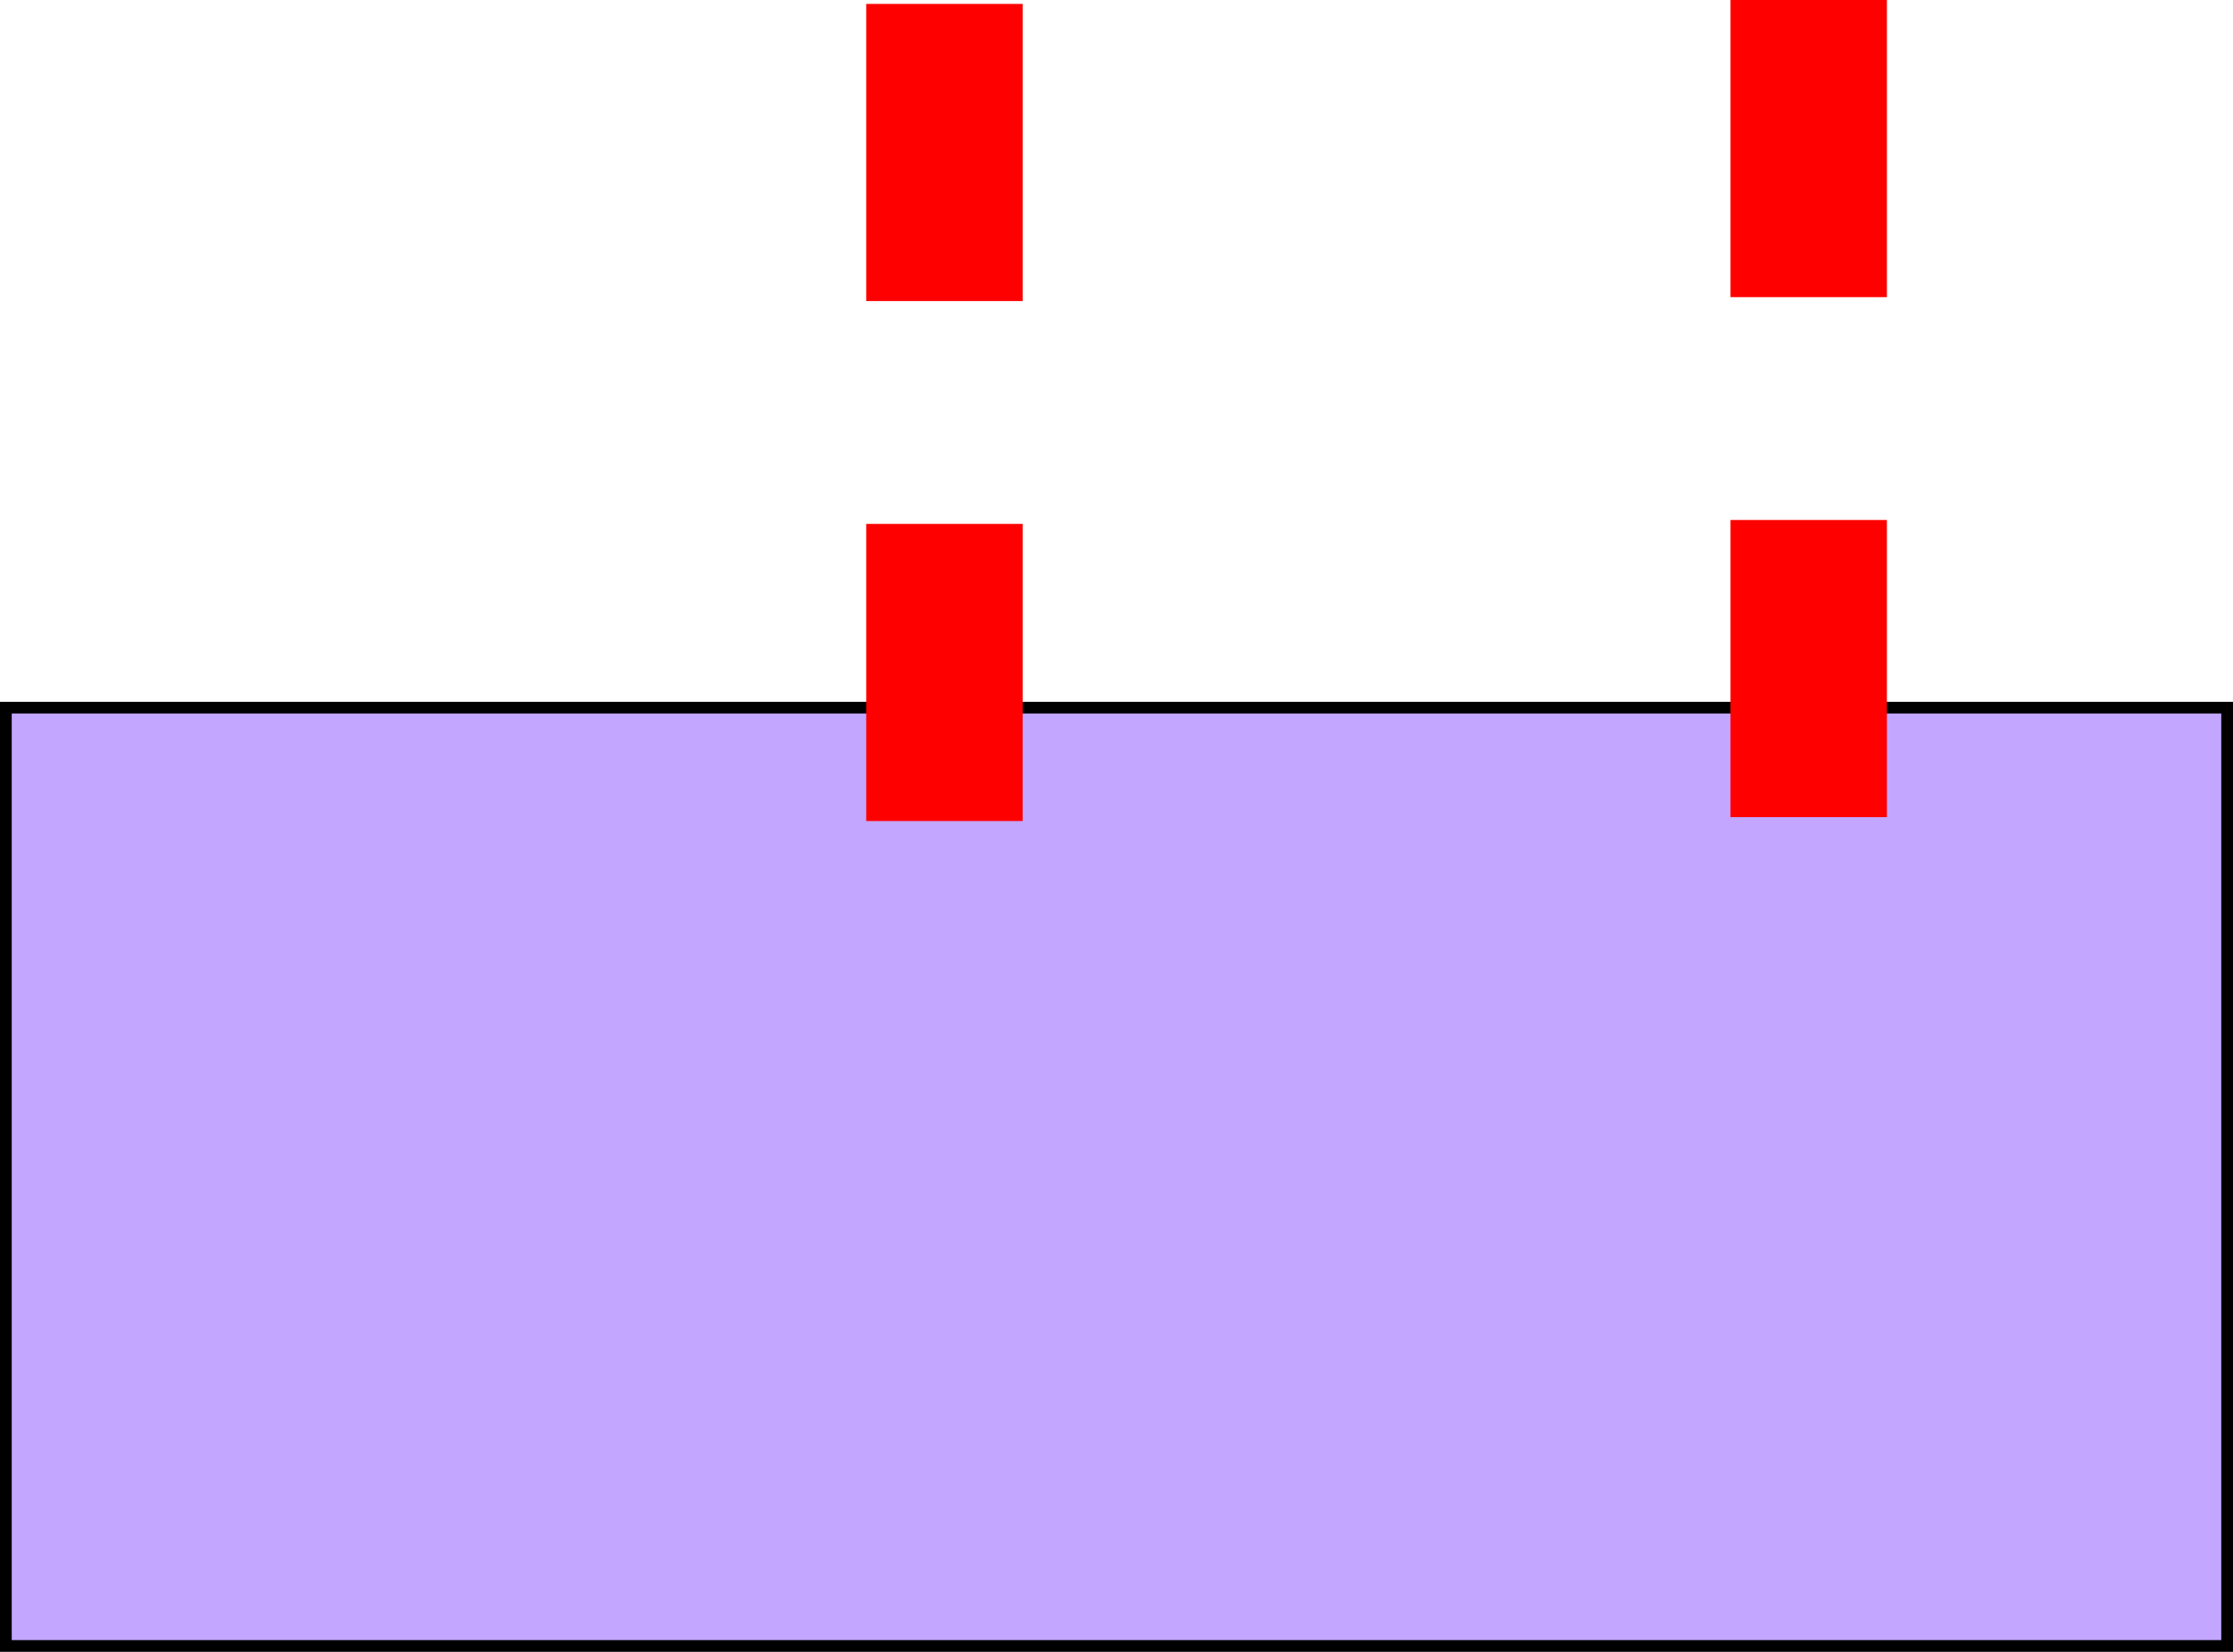 <svg version="1.1" xmlns="http://www.w3.org/2000/svg" xmlns:xlink="http://www.w3.org/1999/xlink" width="571" height="422.5" viewBox="0,0,571,422.5"><g transform="translate(25.328,-160.9)"><g data-paper-data="{&quot;isPaintingLayer&quot;:true}" fill-rule="nonzero" stroke-linecap="butt" stroke-linejoin="miter" stroke-miterlimit="10" stroke-dasharray="" stroke-dashoffset="0" style="mix-blend-mode: normal"><path d="M-23.828,581.9v-240h568v240z" fill="#c3a6ff" stroke="#000000" stroke-width="3"/><path d="M196.172,370.9v-76h40v76z" fill="#ff0000" stroke="none" stroke-width="0"/><path d="M196.172,237.9v-76h40v76z" fill="#ff0000" stroke="none" stroke-width="0"/><path d="M417.172,369.9v-76h40v76z" fill="#ff0000" stroke="none" stroke-width="0"/><path d="M417.172,236.9v-76h40v76z" fill="#ff0000" stroke="none" stroke-width="0"/></g></g></svg>